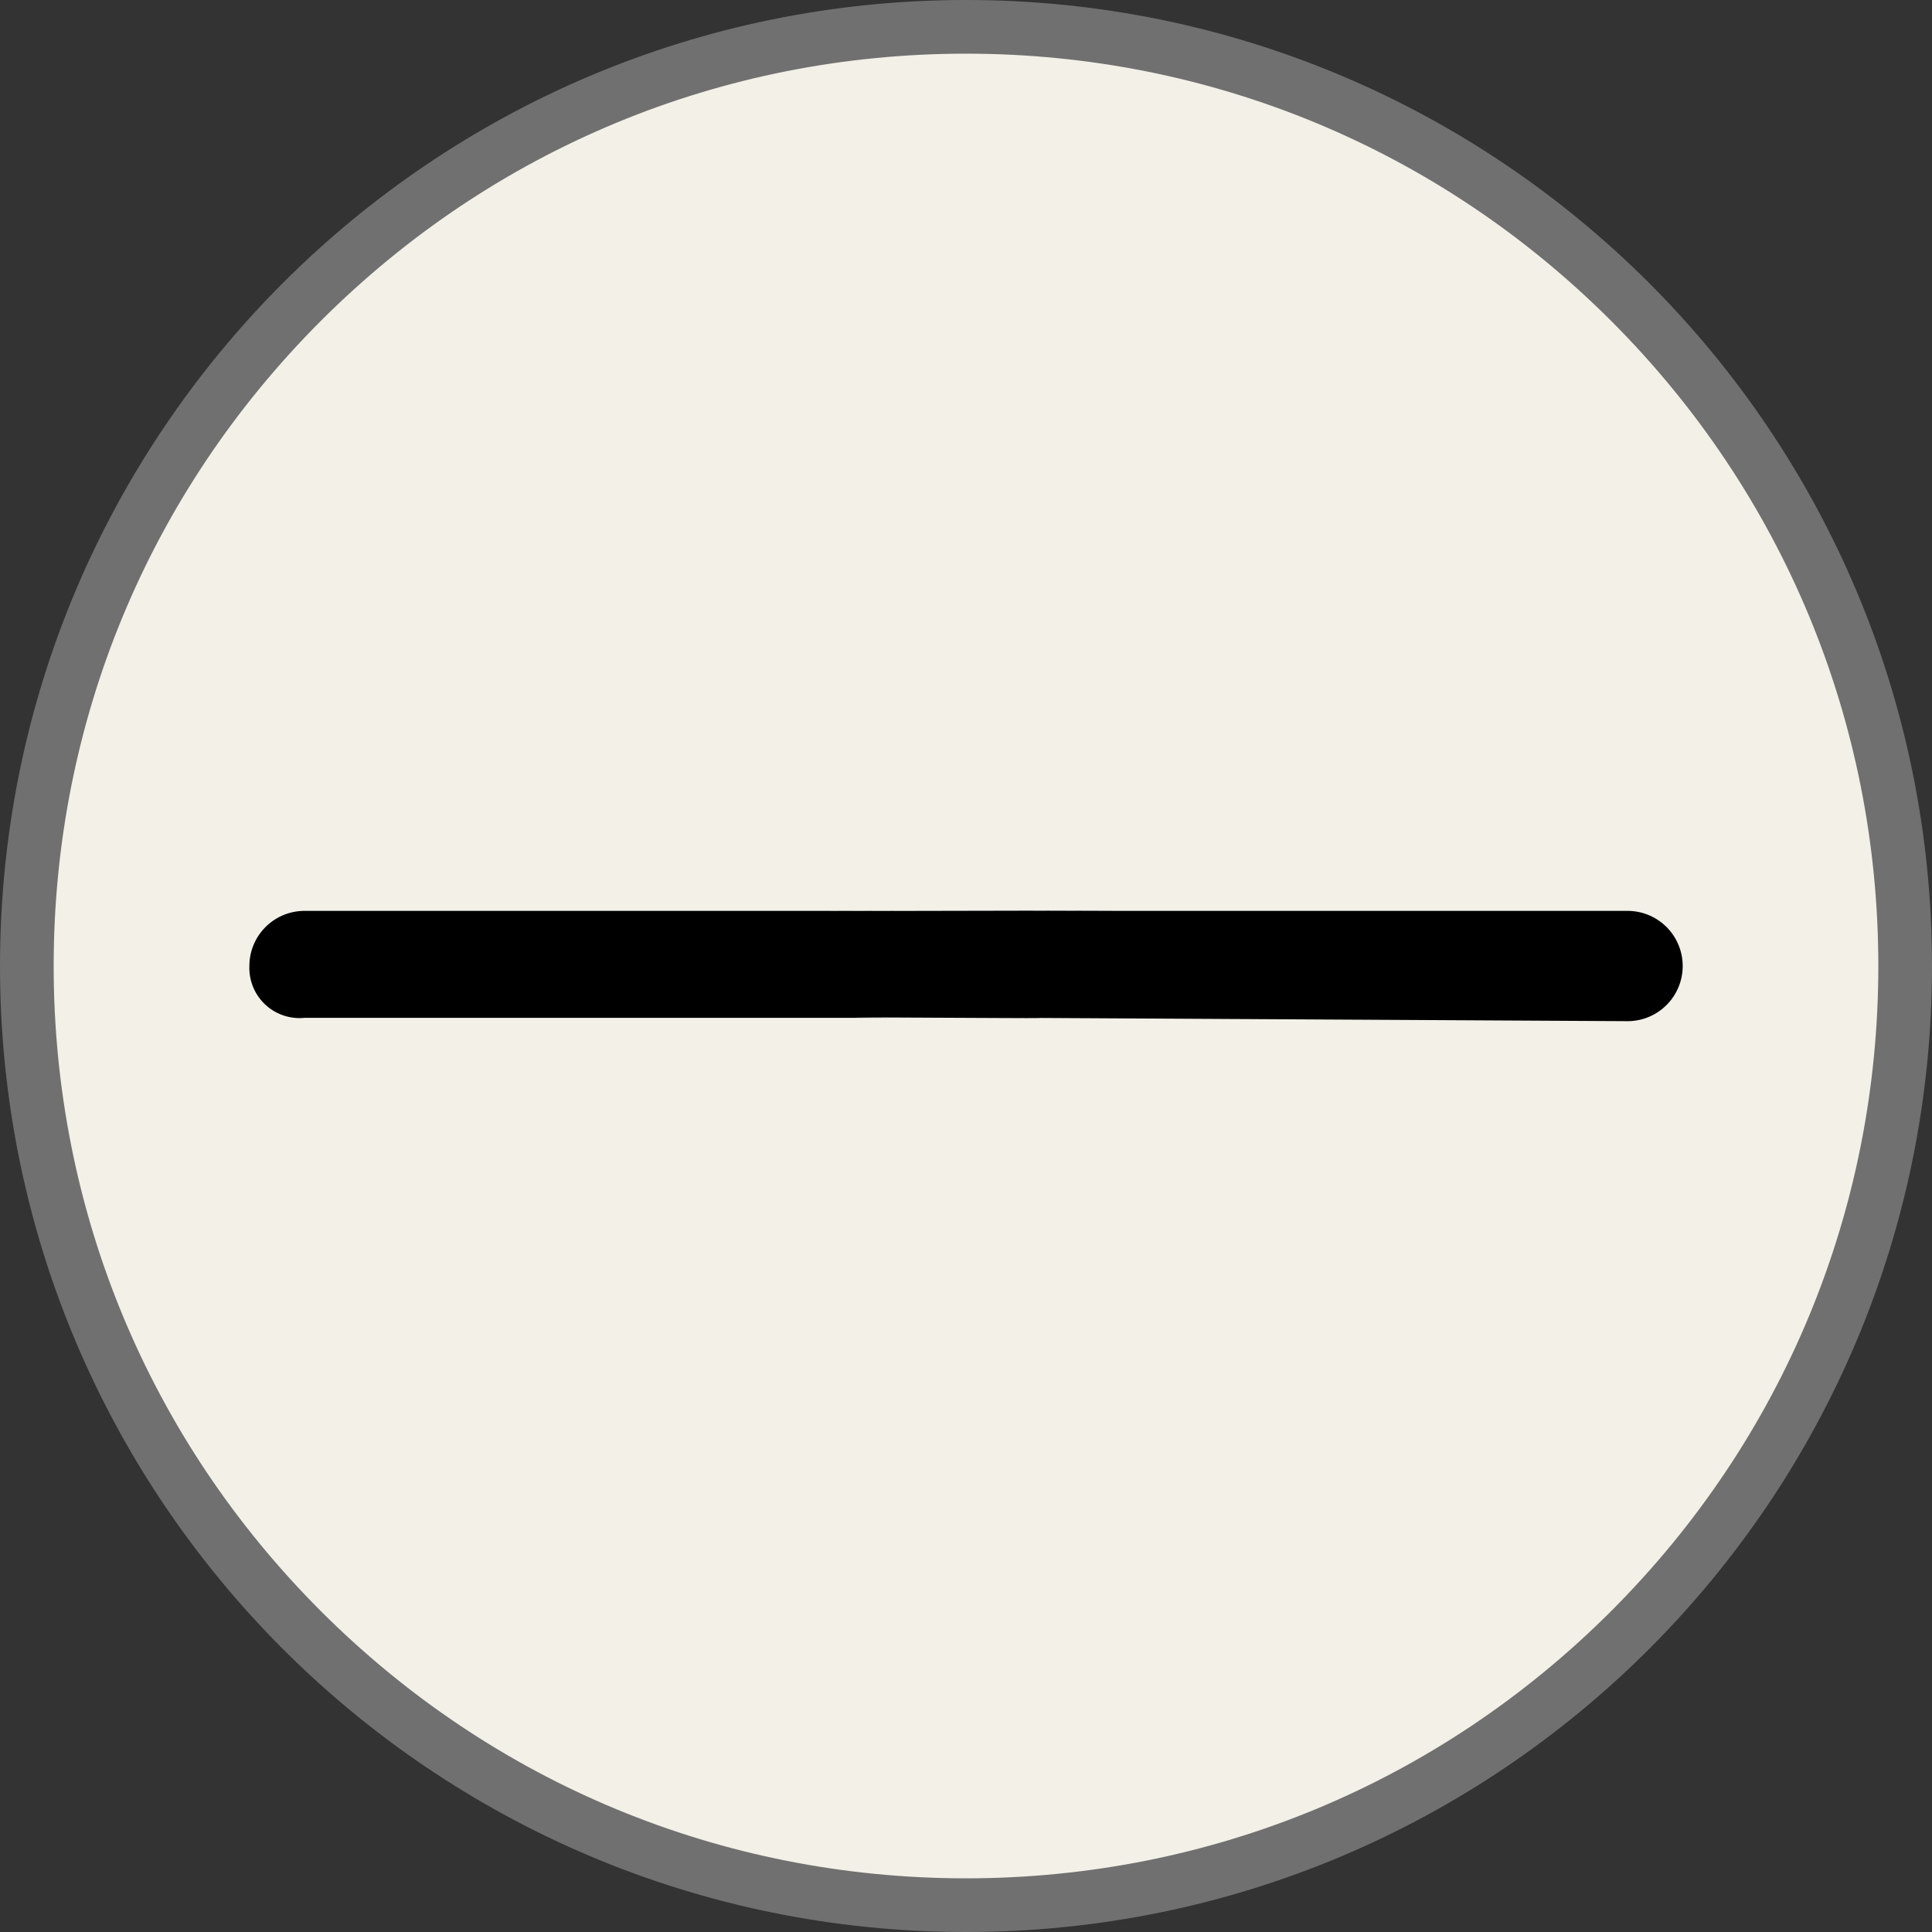 <svg xmlns="http://www.w3.org/2000/svg" width="36" height="36" viewBox="0 0 36 36"><rect x="0" y="0" width="36" height="36" fill="#333333" stroke="none"/><defs><style>.a{fill:#F2F0E7;}.b,.c{stroke:none;}.c{fill:#707070;}</style></defs><g class="a"><path class="b" d="M 18 35.5 C 13.326 35.5 8.931 33.68 5.626 30.374 C 2.32 27.069 0.5 22.674 0.5 18 C 0.5 13.326 2.32 8.931 5.626 5.626 C 8.931 2.32 13.326 0.5 18 0.5 C 22.674 0.5 27.069 2.32 30.374 5.626 C 33.68 8.931 35.5 13.326 35.5 18 C 35.5 22.674 33.68 27.069 30.374 30.374 C 27.069 33.68 22.674 35.5 18 35.5 Z"/><path class="c" d="M 18 1 C 13.459 1 9.19 2.768 5.979 5.979 C 2.768 9.19 1 13.459 1 18 C 1 22.541 2.768 26.81 5.979 30.021 C 9.19 33.232 13.459 35 18 35 C 22.541 35 26.81 33.232 30.021 30.021 C 33.232 26.81 35 22.541 35 18 C 35 13.459 33.232 9.19 30.021 5.979 C 26.81 2.768 22.541 1 18 1 M 18 0 C 27.941 0 36 8.059 36 18 C 36 27.941 27.941 36 18 36 C 8.059 36 0 27.941 0 18 C 0 8.059 8.059 0 18 0 Z"/></g><g transform="translate(-22.002 -22.005)"><path d="M52.33,38.978H41.03c6.884-.02-8.4.015-2.266,0-.141,0,.029,0,.212,0h-11.3a1.027,1.027,0,0,0-1.027,1.027.935.935,0,0,0,1.027.966H38.611c-2.858-.026,4.478.021,2.418,0l11.3.062a1.027,1.027,0,0,0,0-2.055Z" transform="translate(0)"/></g></svg>